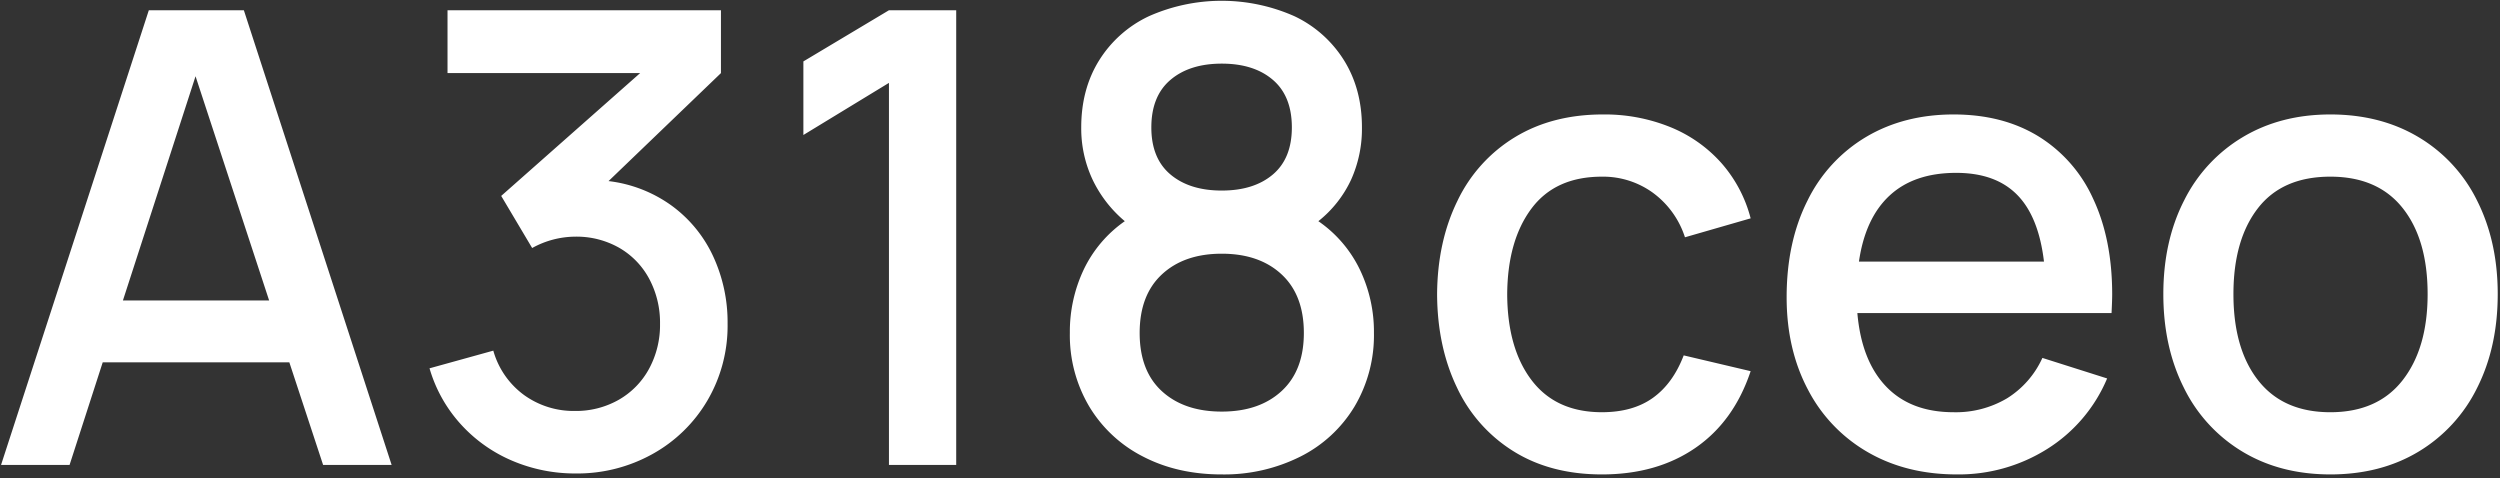 <svg xmlns="http://www.w3.org/2000/svg" width="863" height="165" viewBox="0 0 863 165">
  <rect x="0" y="0" width="863" height="165" fill="#333333" stroke="none"/>
  <defs>
    <style>
      .cls-1 {
        fill: #fff;
        fill-rule: evenodd;
      }
    </style>
  </defs>
  <path id="A318ceo" class="cls-1" d="M0.36,160.5H24.013l11.445-35.425H99.877L111.54,160.5h23.653L84.181,3.54H51.372Zm42.074-56.789L67.5,26.321l25.4,77.39H42.434Zm156.3,59.732a53.362,53.362,0,0,0,26.487-6.7,50.064,50.064,0,0,0,18.966-18.476,50.97,50.97,0,0,0,6.976-26.487,54.11,54.11,0,0,0-5.014-23.38,45.048,45.048,0,0,0-14.333-17.44,46.462,46.462,0,0,0-21.746-8.448l38.8-37.278V3.54H154.484V25.231h66.49l-47.96,42.4L183.7,85.617a31.005,31.005,0,0,1,14.824-3.924,29.792,29.792,0,0,1,15.26,3.87A27.028,27.028,0,0,1,224.135,96.3a32.072,32.072,0,0,1,3.706,15.478,31.687,31.687,0,0,1-3.76,15.478,27.281,27.281,0,0,1-10.464,10.737,29.857,29.857,0,0,1-15.206,3.869,29.246,29.246,0,0,1-17.44-5.45,28.52,28.52,0,0,1-10.682-15.369l-22.018,6.1a48.971,48.971,0,0,0,10.737,19.239,50.62,50.62,0,0,0,17.767,12.644,55.176,55.176,0,0,0,21.963,4.414h0ZM306.865,160.5h23.217V3.54H306.865L277.326,21.2V46.6L306.865,28.61V160.5Zm114.885,3.27a58.572,58.572,0,0,0,27.141-6.158,45.7,45.7,0,0,0,18.693-17.277,48.213,48.213,0,0,0,6.7-25.4,49.534,49.534,0,0,0-4.905-21.963A42.857,42.857,0,0,0,455.1,76.352a39.611,39.611,0,0,0,11.281-14.279,42.78,42.78,0,0,0,3.761-18.094q0-13.187-6.159-23.108a40.609,40.609,0,0,0-17.113-15.26,61.891,61.891,0,0,0-50.3,0A40.527,40.527,0,0,0,379.4,20.871q-6.159,9.92-6.158,23.108a41.6,41.6,0,0,0,3.869,17.931,42.672,42.672,0,0,0,11.173,14.443,42.88,42.88,0,0,0-14.17,16.677,50.1,50.1,0,0,0-4.8,21.909,48.212,48.212,0,0,0,6.7,25.4,45.865,45.865,0,0,0,18.585,17.277q11.879,6.156,27.141,6.158h0Zm-28.34-48.832q0-13.08,7.684-20.219t20.656-7.14q12.971,0,20.655,7.14t7.685,20.219q0,12.972-7.685,20.056t-20.655,7.085q-12.974,0-20.656-7.03t-7.684-20.111h0Zm4.033-70.959q0-10.791,6.594-16.4t17.713-5.614q11.118,0,17.658,5.614t6.54,16.4q0,10.684-6.54,16.241T421.75,65.779q-11.118,0-17.713-5.559t-6.594-16.241h0ZM552.983,163.77q18.966,0,32.264-9.156t19.075-26.487l-23.108-5.45q-3.707,9.7-10.628,14.66t-17.6,4.96q-15.805,0-24.2-10.954t-8.5-29.7q0.106-18.529,8.338-29.594t24.362-11.063a29.268,29.268,0,0,1,17.6,5.559A30.727,30.727,0,0,1,581.65,81.911l22.672-6.54A46.415,46.415,0,0,0,594.239,56.3,47.481,47.481,0,0,0,576.581,43.87a60.232,60.232,0,0,0-23.271-4.36q-17.44,0-30.357,7.848a51.71,51.71,0,0,0-19.838,21.964q-6.923,14.117-7.03,32.319,0.107,18.094,6.867,32.155a51.636,51.636,0,0,0,19.565,22.018q12.807,7.956,30.466,7.957h0Zm122.515,0A57.368,57.368,0,0,0,706.672,155a52.9,52.9,0,0,0,20.71-24.362l-22.345-7.085A31.933,31.933,0,0,1,692.829,137.5a34.619,34.619,0,0,1-18.421,4.8q-14.825,0-23.326-8.884t-9.919-25.342h87.745q0.217-4.359.218-6.431,0-19.073-6.594-33.082A48.926,48.926,0,0,0,703.62,47.031Q691.3,39.51,674.408,39.51q-17.114,0-30.193,7.739a52.227,52.227,0,0,0-20.274,22.018q-7.194,14.281-7.194,33.354,0,17.985,7.358,31.882a53.023,53.023,0,0,0,20.655,21.583q13.3,7.683,30.738,7.684h0ZM641.708,90.3q2.179-15.042,10.628-22.835t22.944-7.794q13.515,0,20.983,7.521T705.582,90.3H641.708ZM804.444,163.77q17.331,0,30.411-7.848a52.783,52.783,0,0,0,20.22-21.964q7.137-14.113,7.139-32.427,0-18.092-7.085-32.21A52.337,52.337,0,0,0,834.91,47.358q-13.135-7.848-30.466-7.848-17.113,0-30.193,7.794a52.871,52.871,0,0,0-20.274,21.855q-7.194,14.061-7.194,32.373,0,18.2,7.085,32.319a52.788,52.788,0,0,0,20.165,22.018q13.08,7.9,30.411,7.9h0Zm-33.463-62.239q0-18.746,8.448-29.648t25.015-10.9q16.35,0,24.961,10.846t8.611,29.7q0,18.639-8.611,29.7T804.444,142.3q-16.242,0-24.852-10.9t-8.611-29.866h0Z"/>
</svg>
